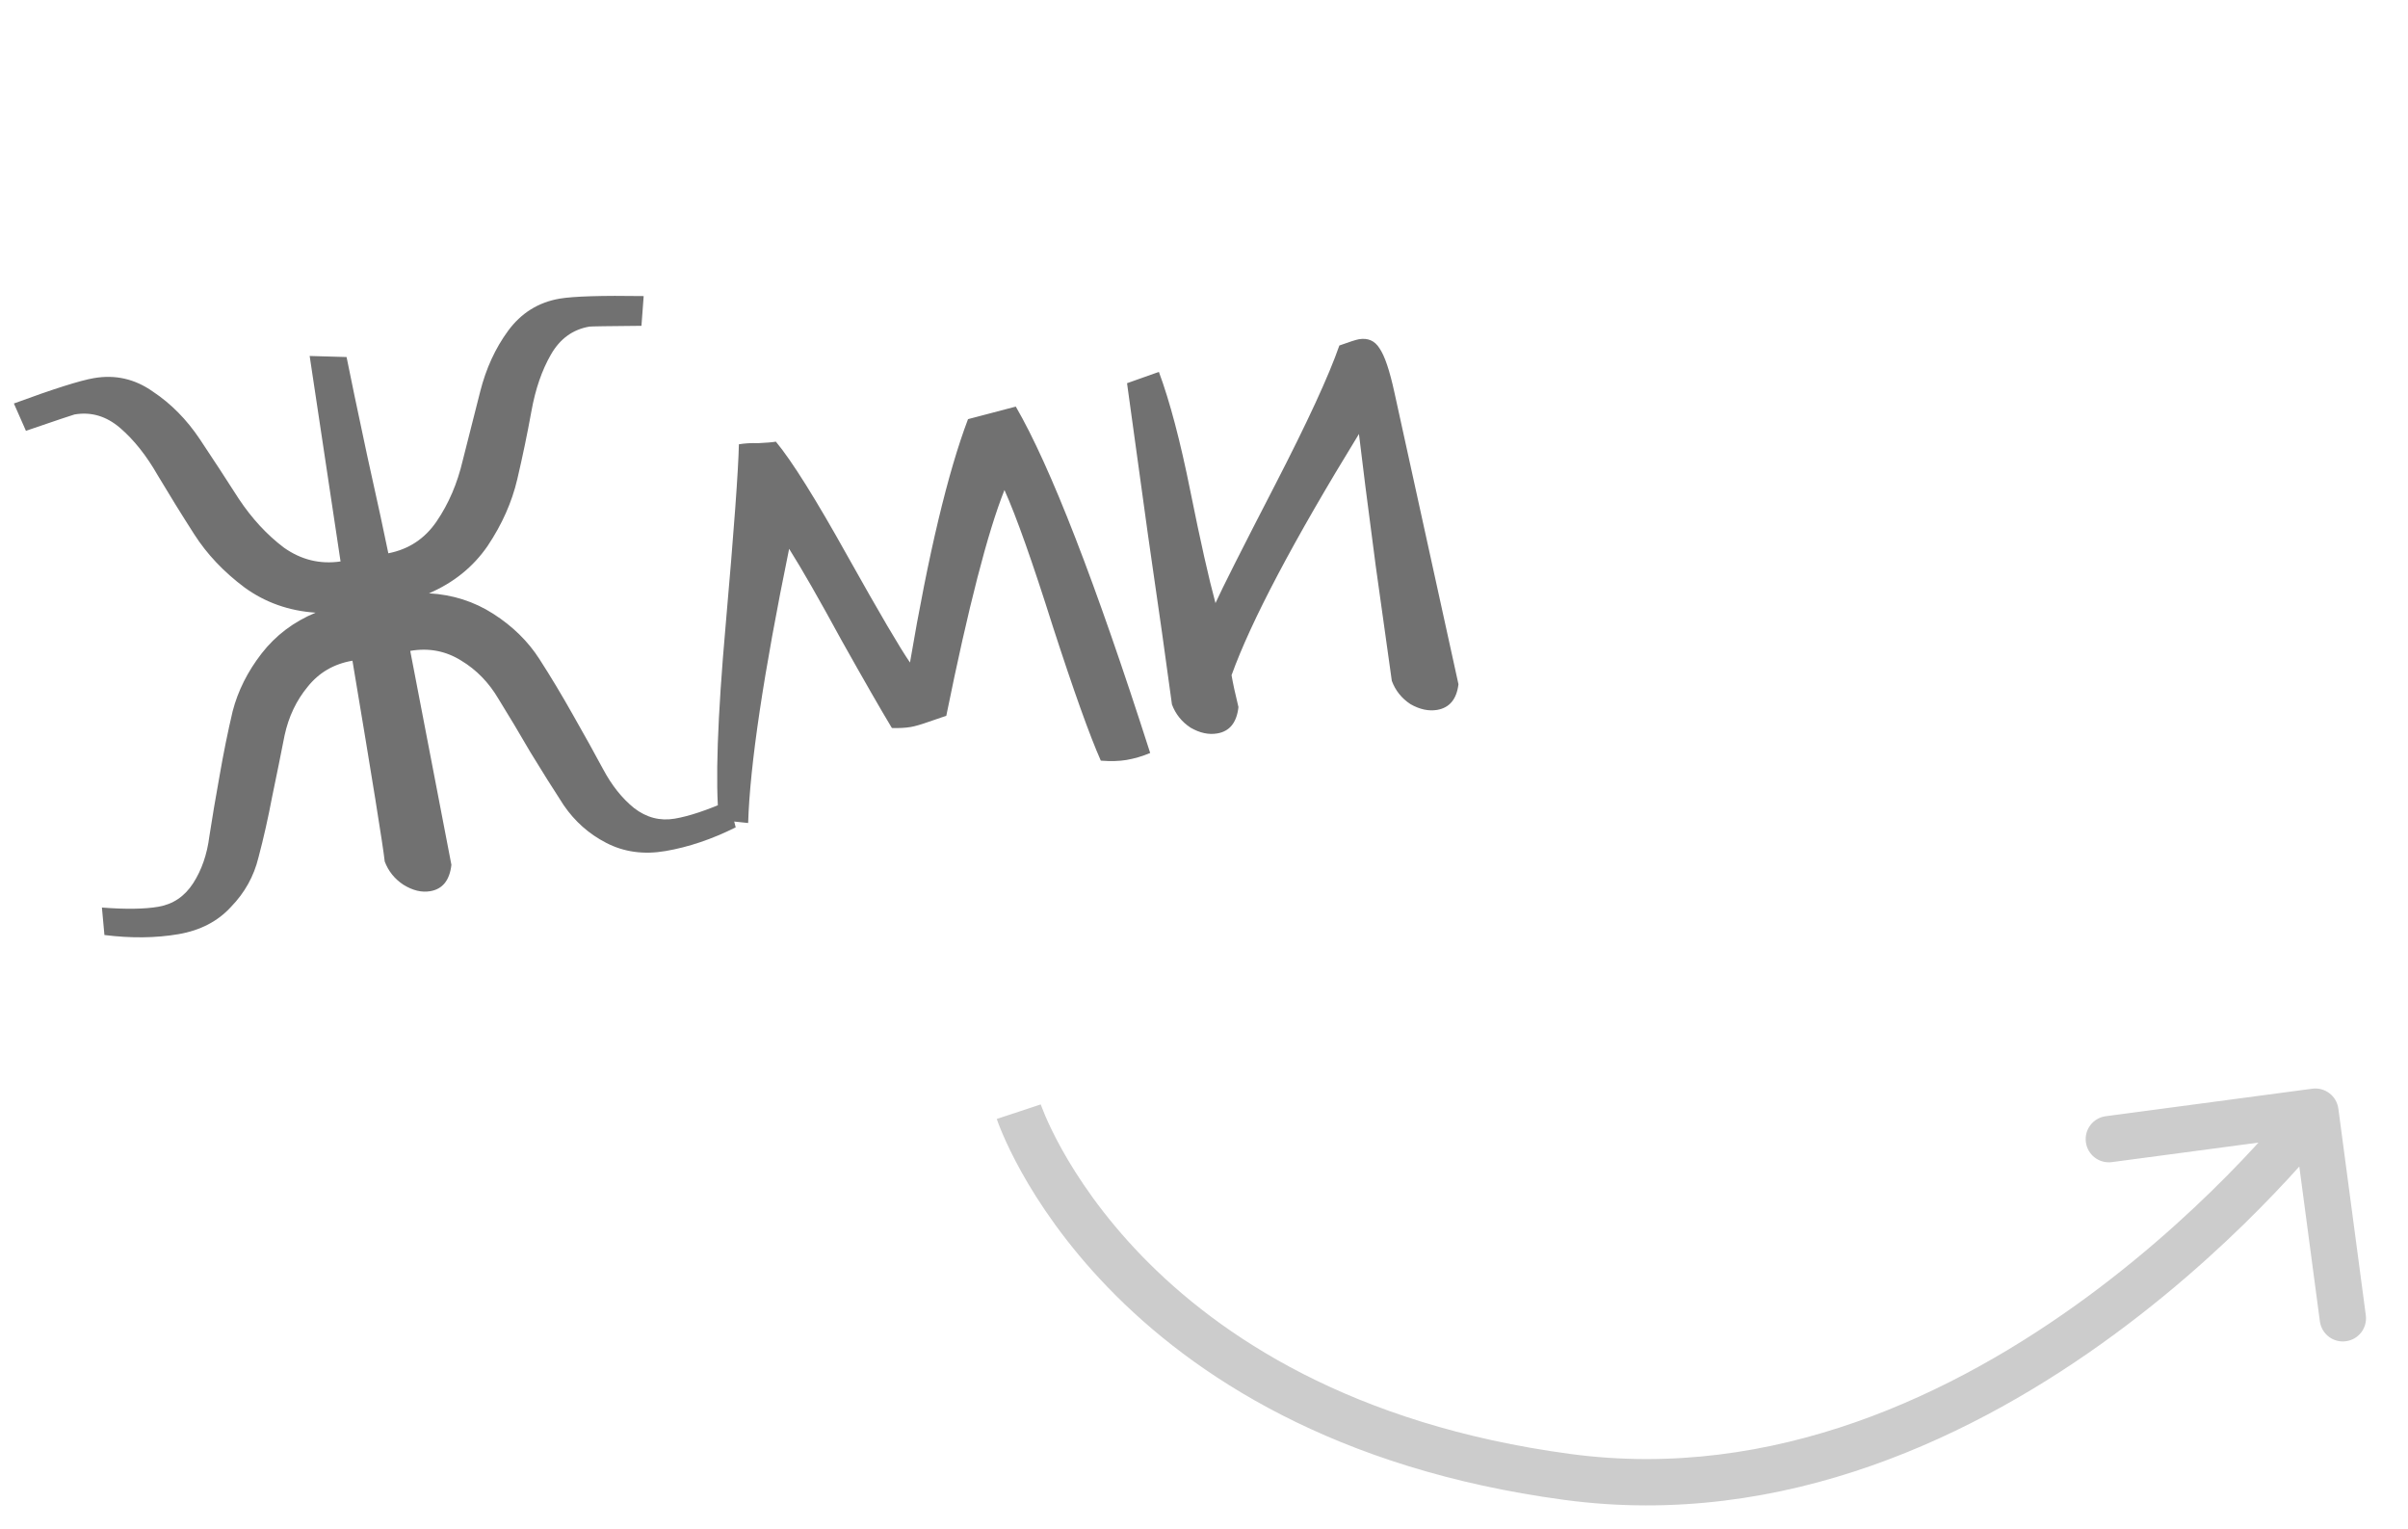 <svg width="52" height="33" viewBox="0 0 52 33" fill="none" xmlns="http://www.w3.org/2000/svg">
<path d="M7.611 14.264C7.211 14.332 6.889 14.52 6.645 14.825C6.4 15.121 6.233 15.471 6.145 15.878C6.066 16.282 5.977 16.72 5.879 17.191C5.79 17.66 5.691 18.1 5.582 18.51C5.483 18.918 5.285 19.273 4.989 19.578C4.704 19.89 4.326 20.087 3.853 20.168C3.361 20.252 2.828 20.258 2.255 20.186L2.201 19.593C2.715 19.633 3.121 19.627 3.419 19.576C3.737 19.522 3.988 19.352 4.172 19.067C4.355 18.782 4.472 18.445 4.521 18.056C4.581 17.666 4.654 17.231 4.741 16.751C4.826 16.261 4.92 15.796 5.024 15.355C5.139 14.913 5.347 14.497 5.65 14.107C5.953 13.717 6.341 13.424 6.815 13.227C6.237 13.188 5.725 13.006 5.278 12.681C4.83 12.345 4.468 11.963 4.194 11.534C3.919 11.106 3.656 10.68 3.404 10.258C3.162 9.835 2.892 9.495 2.594 9.239C2.297 8.984 1.968 8.886 1.609 8.948C1.588 8.951 1.239 9.069 0.56 9.301L0.3 8.711C1.155 8.396 1.731 8.214 2.029 8.163C2.491 8.084 2.915 8.181 3.3 8.453C3.693 8.714 4.032 9.057 4.317 9.484C4.602 9.911 4.881 10.339 5.156 10.768C5.44 11.195 5.765 11.546 6.13 11.822C6.503 12.086 6.911 12.186 7.354 12.121L6.687 7.685L7.484 7.708C7.561 8.096 7.709 8.805 7.929 9.835C8.158 10.864 8.31 11.567 8.386 11.945C8.826 11.859 9.172 11.631 9.426 11.26C9.688 10.877 9.876 10.438 9.992 9.943C10.118 9.446 10.244 8.949 10.37 8.452C10.496 7.955 10.696 7.519 10.97 7.145C11.252 6.759 11.625 6.526 12.087 6.447C12.385 6.397 12.989 6.378 13.9 6.392L13.852 7.034C13.135 7.04 12.76 7.046 12.729 7.051C12.37 7.112 12.093 7.313 11.898 7.653C11.702 7.992 11.561 8.402 11.475 8.882C11.388 9.362 11.287 9.849 11.171 10.344C11.055 10.84 10.842 11.32 10.531 11.785C10.218 12.24 9.795 12.581 9.264 12.809C9.776 12.838 10.24 12.986 10.656 13.254C11.072 13.521 11.402 13.845 11.647 14.226C11.893 14.607 12.137 15.014 12.381 15.448C12.623 15.872 12.837 16.258 13.024 16.606C13.21 16.955 13.432 17.234 13.691 17.444C13.959 17.651 14.252 17.728 14.57 17.674C14.878 17.622 15.268 17.492 15.74 17.284L15.887 17.862C15.371 18.119 14.866 18.289 14.373 18.373C13.901 18.454 13.473 18.395 13.09 18.196C12.72 18.006 12.414 17.735 12.174 17.385C11.945 17.033 11.705 16.652 11.454 16.24C11.214 15.827 10.985 15.443 10.765 15.089C10.556 14.734 10.287 14.458 9.957 14.26C9.625 14.053 9.259 13.983 8.859 14.052L9.748 18.671C9.71 19.005 9.557 19.195 9.291 19.24C9.106 19.272 8.913 19.225 8.712 19.101C8.521 18.975 8.387 18.808 8.308 18.599C8.271 18.257 8.038 16.812 7.611 14.264ZM20.904 9.049L21.936 8.778C22.688 10.076 23.655 12.569 24.838 16.256C24.67 16.327 24.499 16.377 24.325 16.407C24.171 16.433 23.987 16.438 23.772 16.422C23.532 15.882 23.186 14.915 22.735 13.523C22.295 12.13 21.947 11.148 21.691 10.579C21.329 11.486 20.91 13.111 20.435 15.453C20.365 15.476 20.24 15.518 20.061 15.581C19.892 15.641 19.761 15.679 19.668 15.695C19.555 15.714 19.419 15.722 19.26 15.717C19.023 15.324 18.661 14.694 18.174 13.826C17.695 12.946 17.318 12.287 17.041 11.848C16.489 14.541 16.194 16.515 16.156 17.768L15.526 17.701C15.444 16.912 15.492 15.504 15.672 13.476C15.851 11.438 15.945 10.143 15.956 9.592C16.079 9.571 16.221 9.562 16.38 9.567C16.548 9.559 16.673 9.549 16.755 9.535C17.101 9.951 17.618 10.777 18.306 12.012C18.992 13.237 19.441 14.001 19.651 14.303C20.05 11.953 20.468 10.201 20.904 9.049ZM26.595 14.577C26.625 14.752 26.674 14.981 26.744 15.265C26.707 15.599 26.554 15.789 26.287 15.834C26.102 15.866 25.91 15.825 25.711 15.71C25.52 15.585 25.386 15.417 25.308 15.209C25.196 14.372 25.023 13.149 24.789 11.541C24.565 9.93 24.415 8.841 24.338 8.273L25.026 8.029C25.262 8.665 25.489 9.524 25.706 10.607C25.924 11.69 26.105 12.494 26.248 13.02C26.393 12.699 26.819 11.855 27.525 10.488C28.231 9.12 28.697 8.111 28.923 7.459C29.142 7.38 29.282 7.335 29.344 7.324C29.539 7.291 29.687 7.355 29.789 7.518C29.901 7.678 30.009 7.998 30.113 8.477L31.495 14.772C31.456 15.095 31.302 15.28 31.035 15.326C30.851 15.357 30.659 15.316 30.459 15.202C30.268 15.076 30.134 14.909 30.056 14.7C30.008 14.36 29.892 13.529 29.707 12.208C29.531 10.874 29.411 9.928 29.346 9.369C27.934 11.67 27.017 13.406 26.595 14.577Z" fill="#717171"/>
<path d="M50.496 23.934C50.459 23.66 50.208 23.468 49.934 23.504L45.473 24.098C45.2 24.134 45.007 24.385 45.044 24.659C45.08 24.933 45.331 25.125 45.605 25.089L49.57 24.561L50.097 28.527C50.134 28.8 50.385 28.993 50.659 28.956C50.933 28.92 51.125 28.669 51.089 28.395L50.496 23.934ZM33.846 31.886L33.78 32.381L33.846 31.886ZM22 24C21.525 24.156 21.525 24.156 21.525 24.157C21.525 24.157 21.525 24.157 21.526 24.158C21.526 24.158 21.526 24.159 21.526 24.16C21.527 24.161 21.527 24.163 21.528 24.166C21.53 24.17 21.532 24.177 21.535 24.185C21.54 24.2 21.548 24.222 21.558 24.25C21.579 24.305 21.61 24.384 21.652 24.482C21.736 24.679 21.866 24.957 22.052 25.292C22.424 25.962 23.023 26.863 23.933 27.803C25.76 29.69 28.823 31.716 33.78 32.381L33.913 31.39C29.187 30.756 26.327 28.839 24.651 27.108C23.811 26.239 23.263 25.412 22.927 24.807C22.759 24.504 22.644 24.257 22.572 24.089C22.536 24.005 22.511 23.941 22.495 23.899C22.487 23.878 22.482 23.863 22.478 23.853C22.477 23.849 22.476 23.846 22.475 23.844C22.475 23.843 22.475 23.843 22.475 23.843C22.475 23.843 22.475 23.843 22.475 23.843C22.475 23.843 22.475 23.843 22.475 23.843C22.475 23.844 22.475 23.844 22 24ZM33.78 32.381C38.551 33.022 42.721 30.969 45.66 28.808C47.135 27.724 48.316 26.602 49.128 25.75C49.535 25.325 49.85 24.966 50.064 24.712C50.171 24.585 50.254 24.485 50.309 24.415C50.337 24.38 50.359 24.353 50.373 24.334C50.381 24.325 50.386 24.318 50.39 24.313C50.392 24.31 50.394 24.308 50.395 24.307C50.395 24.306 50.396 24.305 50.396 24.305C50.397 24.305 50.397 24.304 50.397 24.304C50.397 24.304 50.397 24.304 50 24C49.603 23.696 49.603 23.696 49.603 23.696C49.603 23.696 49.603 23.696 49.603 23.696C49.603 23.696 49.603 23.696 49.602 23.697C49.602 23.697 49.601 23.699 49.599 23.701C49.597 23.704 49.592 23.71 49.586 23.718C49.574 23.733 49.555 23.758 49.529 23.789C49.479 23.852 49.402 23.947 49.3 24.067C49.097 24.307 48.796 24.65 48.405 25.06C47.622 25.88 46.485 26.96 45.068 28.002C42.225 30.091 38.318 31.981 33.913 31.39L33.78 32.381Z" fill="#CCCCCC"/>
</svg>
